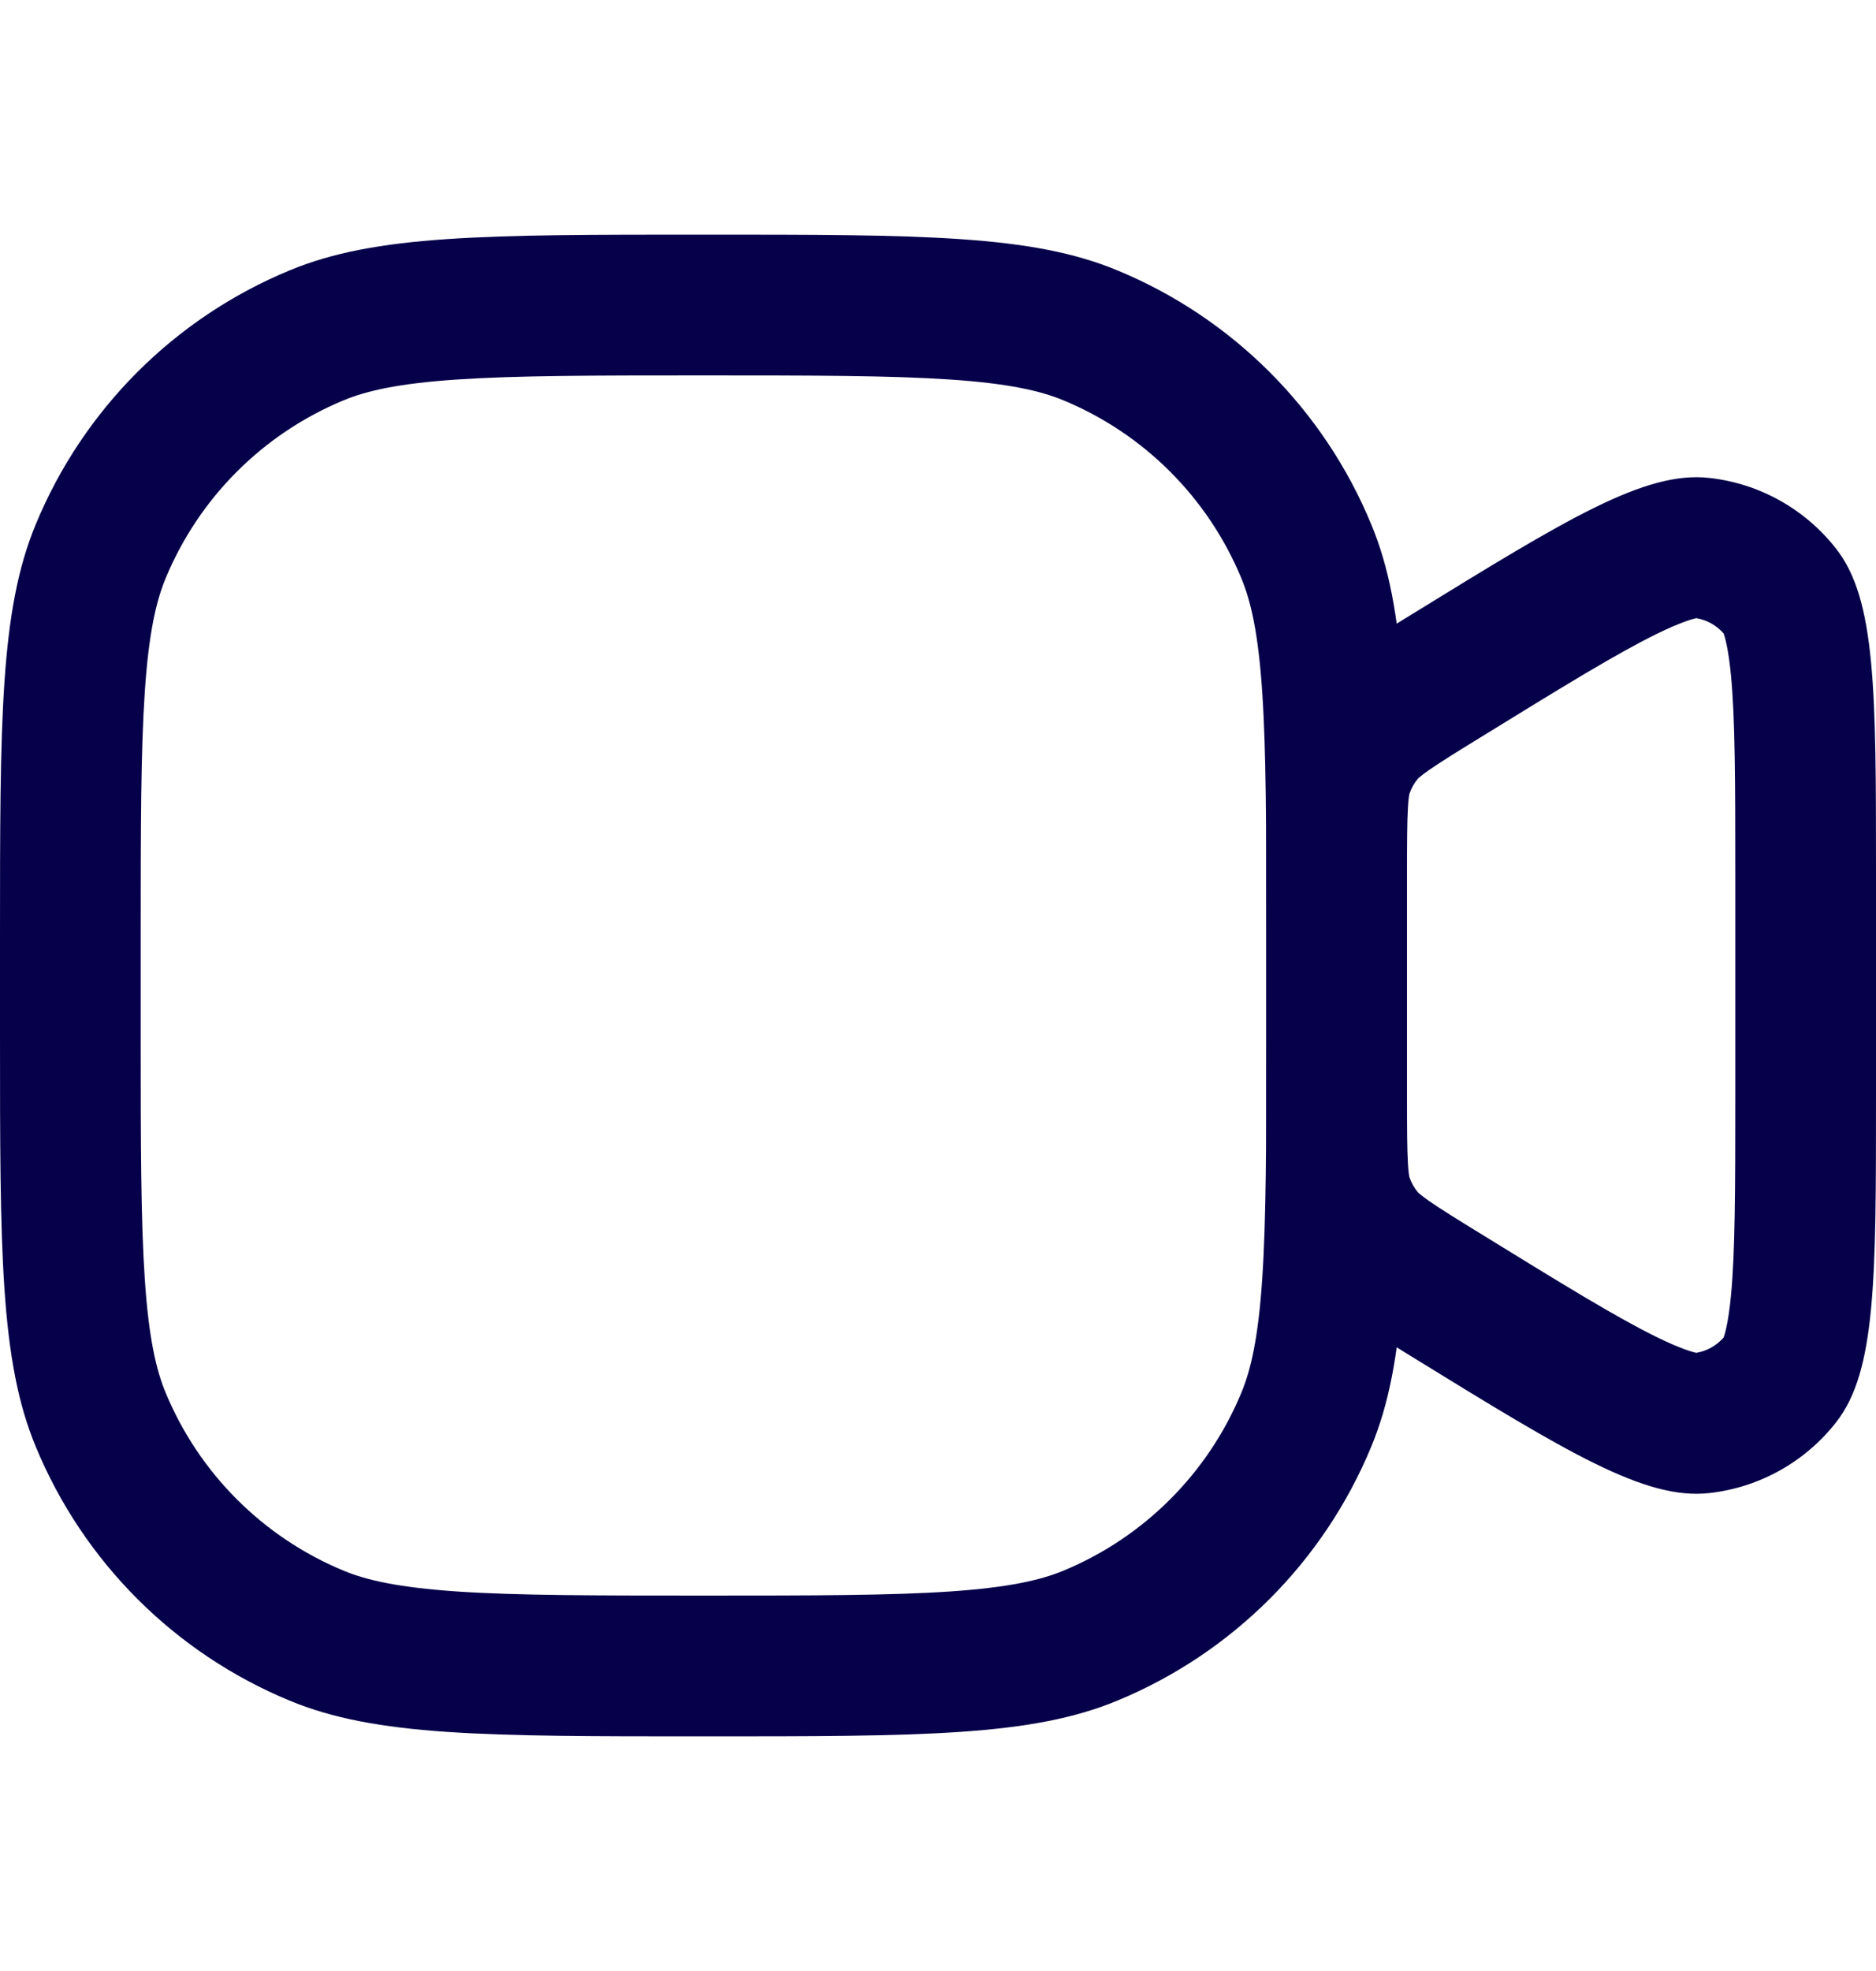 <svg width="20" height="21" viewBox="0 0 20 21" fill="none" xmlns="http://www.w3.org/2000/svg">
<g clip-path="url(#clip0_150_222)">
<path fill-rule="evenodd" clip-rule="evenodd" d="M1.544 7.366C1.501 8.001 1.5 8.815 1.5 10V11C1.5 12.185 1.501 12.999 1.544 13.634C1.586 14.255 1.664 14.593 1.766 14.839C2.122 15.697 2.803 16.378 3.661 16.734C3.907 16.836 4.245 16.913 4.866 16.956C5.501 16.999 6.315 17 7.5 17C8.685 17 9.499 16.999 10.134 16.956C10.755 16.913 11.093 16.836 11.339 16.734C12.197 16.378 12.878 15.697 13.234 14.839C13.336 14.593 13.414 14.255 13.456 13.634C13.499 12.999 13.5 12.185 13.5 11V10C13.5 8.815 13.499 8.001 13.456 7.366C13.414 6.745 13.336 6.407 13.234 6.161C12.878 5.303 12.197 4.622 11.339 4.266C11.093 4.164 10.755 4.086 10.134 4.044C9.499 4.001 8.685 4 7.5 4C6.315 4 5.501 4.001 4.866 4.044C4.245 4.086 3.907 4.164 3.661 4.266C2.803 4.622 2.122 5.303 1.766 6.161C1.664 6.407 1.586 6.745 1.544 7.366ZM0.381 5.587C0 6.505 0 7.67 0 10V11C0 13.33 0 14.495 0.381 15.413C0.888 16.639 1.861 17.612 3.087 18.119C4.005 18.5 5.17 18.5 7.5 18.5C9.83 18.5 10.995 18.5 11.913 18.119C13.139 17.612 14.112 16.639 14.619 15.413C15 14.495 15 13.33 15 11V10C15 7.67 15 6.505 14.619 5.587C14.112 4.361 13.139 3.388 11.913 2.881C10.995 2.5 9.83 2.5 7.5 2.5C5.17 2.5 4.005 2.5 3.087 2.881C1.861 3.388 0.888 4.361 0.381 5.587Z" fill="#06004A"/>
<path fill-rule="evenodd" clip-rule="evenodd" d="M18.5 11.684V9.316C18.5 8.31 18.498 7.664 18.454 7.196C18.426 6.907 18.388 6.784 18.376 6.75C18.3 6.663 18.197 6.605 18.084 6.586C18.048 6.594 17.924 6.626 17.662 6.754C17.241 6.961 16.69 7.298 15.833 7.826C15.528 8.013 15.356 8.12 15.231 8.207C15.154 8.261 15.125 8.288 15.117 8.296C15.076 8.344 15.045 8.4 15.025 8.46C15.023 8.471 15.015 8.51 15.01 8.604C15.001 8.756 15 8.959 15 9.316V11.684C15 12.041 15.001 12.244 15.01 12.396C15.015 12.49 15.023 12.529 15.025 12.54C15.045 12.6 15.076 12.656 15.117 12.704C15.125 12.712 15.154 12.738 15.231 12.793C15.356 12.88 15.528 12.987 15.833 13.174C16.69 13.702 17.241 14.039 17.662 14.246C17.924 14.374 18.048 14.406 18.084 14.414C18.197 14.395 18.3 14.337 18.376 14.25C18.388 14.216 18.426 14.093 18.454 13.803C18.498 13.336 18.5 12.69 18.5 11.684ZM13.601 7.991C13.5 8.296 13.5 8.636 13.5 9.316V11.684C13.5 12.364 13.5 12.704 13.601 13.009C13.681 13.251 13.806 13.476 13.971 13.672C14.178 13.917 14.468 14.095 15.047 14.452C16.708 15.474 17.538 15.985 18.223 15.908C18.757 15.848 19.245 15.576 19.576 15.152C20 14.61 20 13.634 20 11.684V9.316C20 7.366 20 6.39 19.576 5.848C19.245 5.424 18.757 5.151 18.223 5.092C17.538 5.015 16.708 5.526 15.047 6.548C14.468 6.904 14.178 7.083 13.971 7.328C13.806 7.523 13.681 7.749 13.601 7.991Z" fill="#06004A"/>
</g>
<defs>
<clipPath id="clip0_150_222">
<rect width="20" height="20" fill="white" transform="translate(0 0.5)"/>
</clipPath>
</defs>
</svg>
